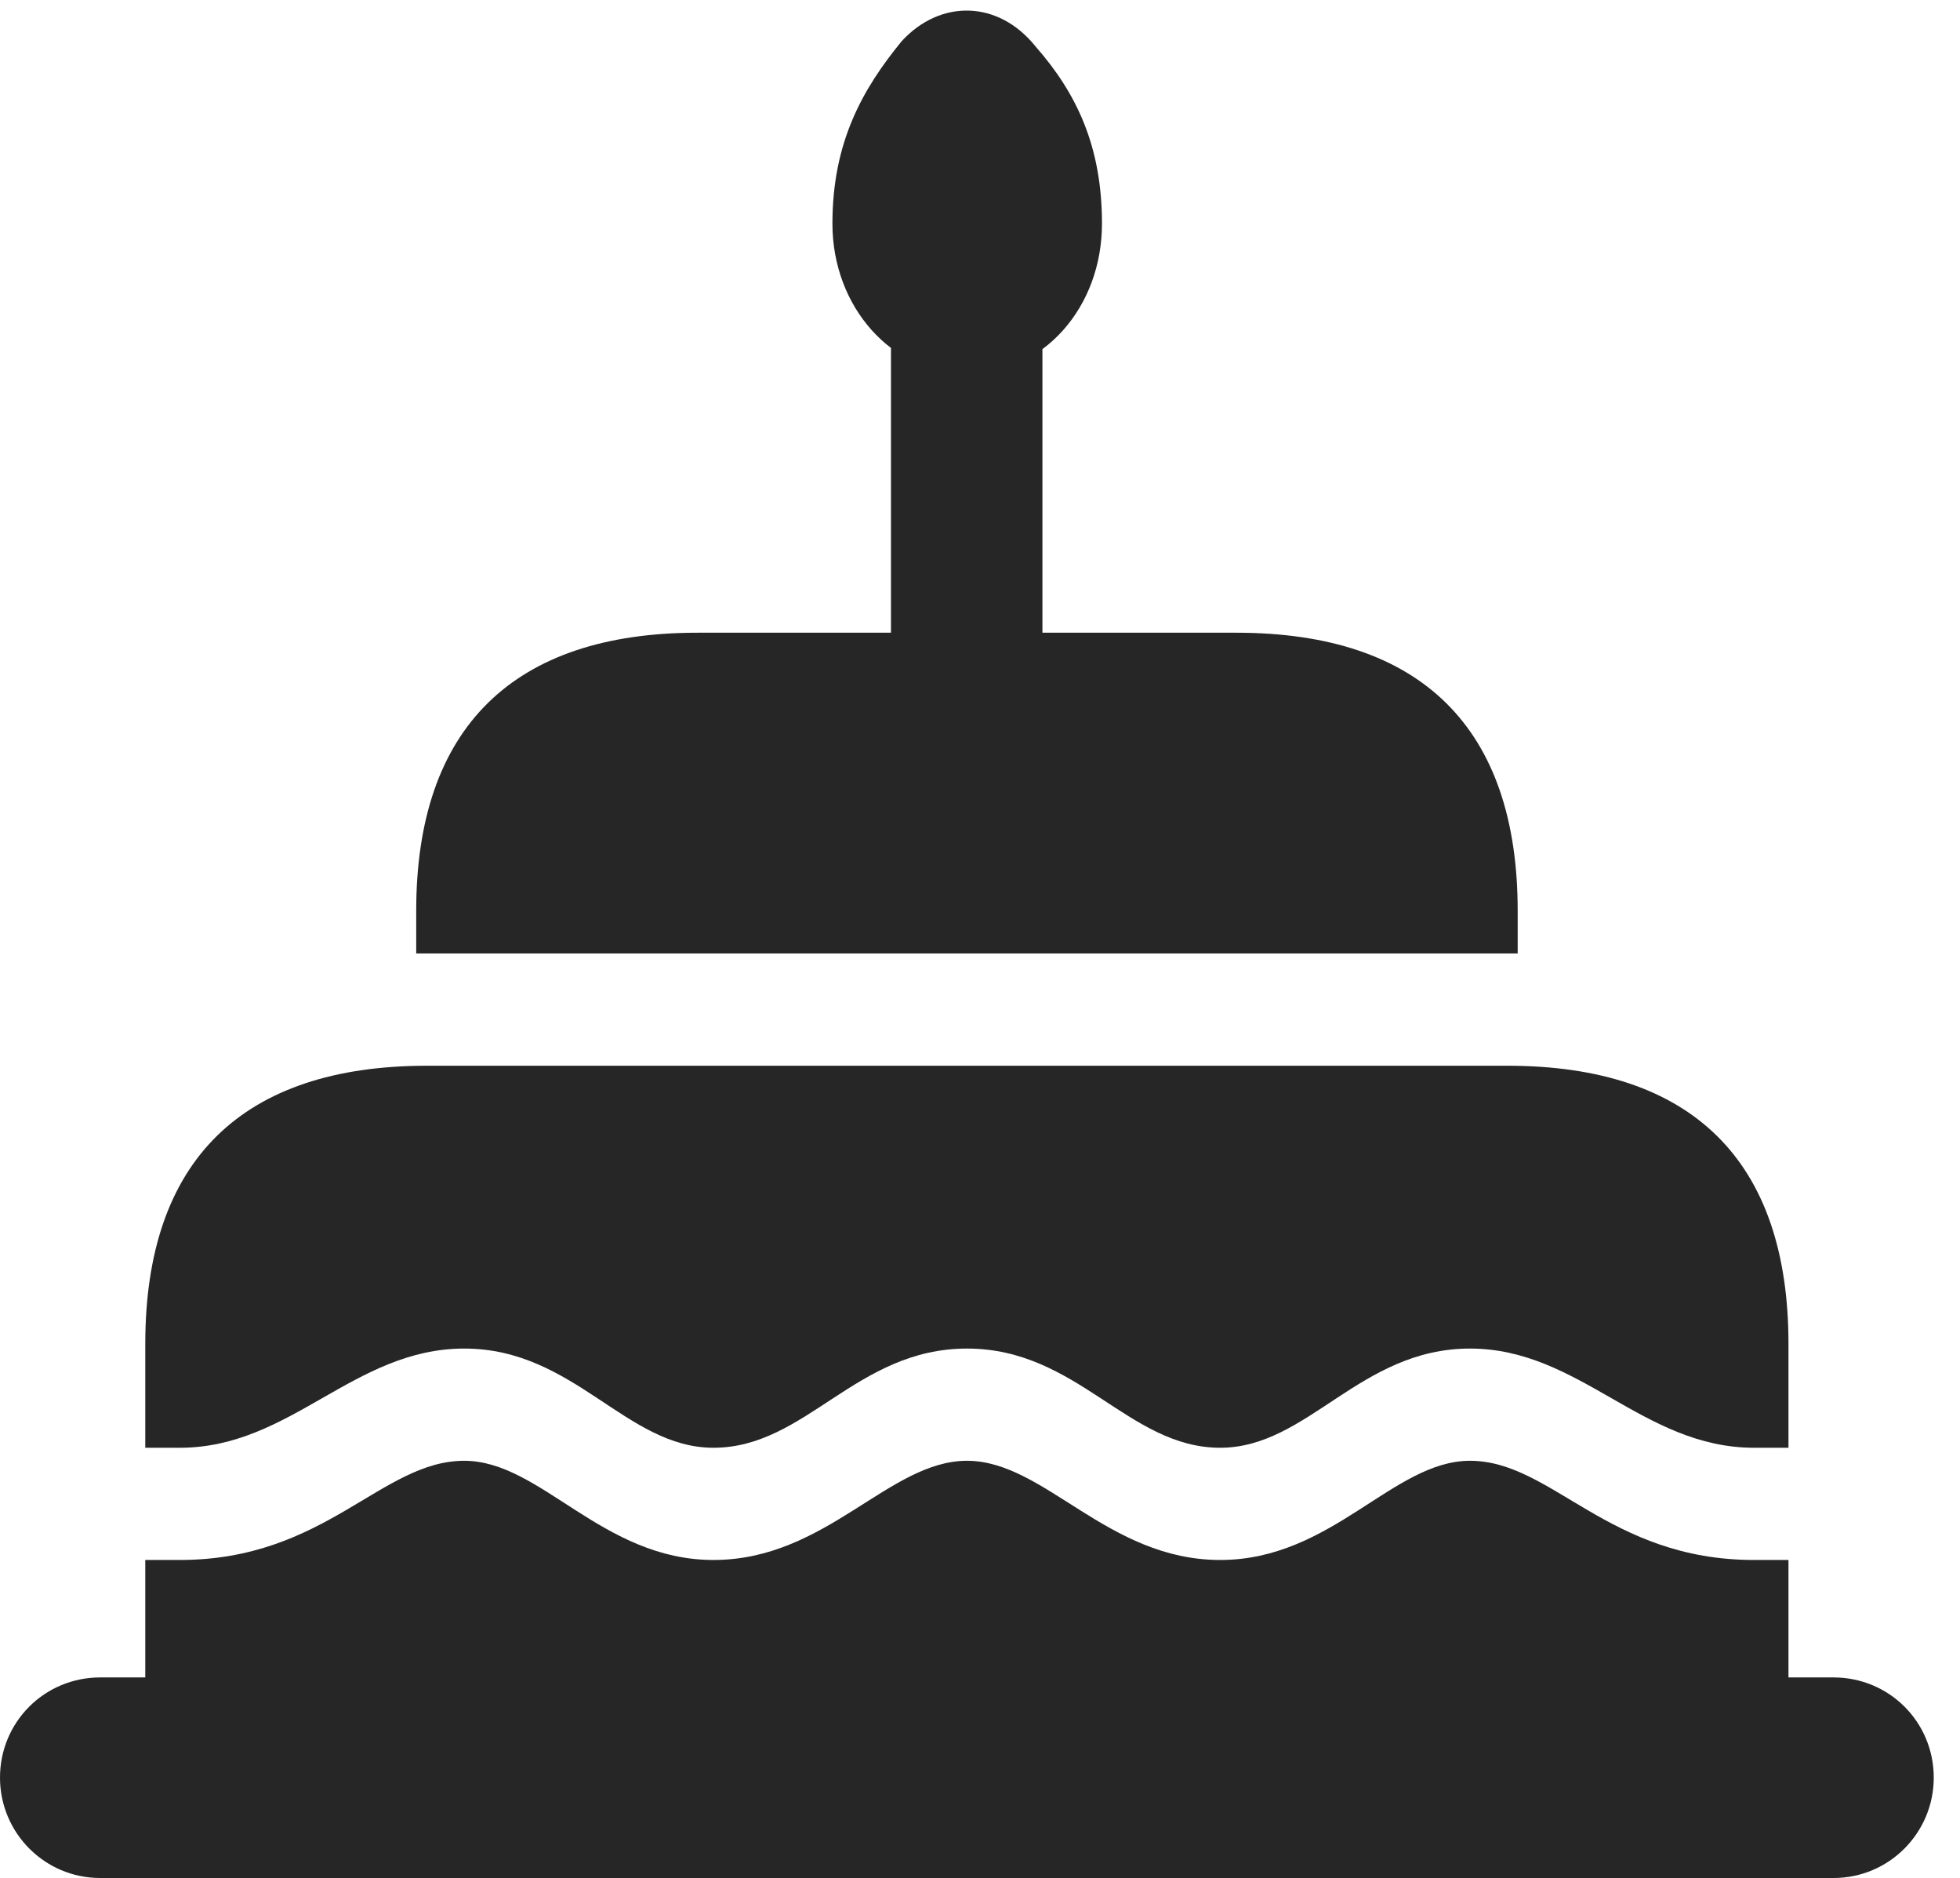 <?xml version="1.0" encoding="UTF-8"?>
<!--Generator: Apple Native CoreSVG 326-->
<!DOCTYPE svg PUBLIC "-//W3C//DTD SVG 1.1//EN" "http://www.w3.org/Graphics/SVG/1.1/DTD/svg11.dtd">
<svg version="1.1" xmlns="http://www.w3.org/2000/svg" xmlns:xlink="http://www.w3.org/1999/xlink"
       viewBox="0 0 26.955 25.823">
       <g>
              <rect height="25.823" opacity="0" width="26.955" x="0" y="0" />
              <path d="M13.302 5.142C14.35 5.142 15.155 4.224 15.155 3.075C15.155 2.019 14.81 1.286 14.244 0.642C13.73-0.002 12.93-0.012 12.399 0.568C11.863 1.224 11.448 1.953 11.448 3.075C11.448 4.224 12.27 5.142 13.302 5.142ZM12.253 10.181L14.336 10.181L14.336 3.113L12.253 3.113ZM5.724 13.11L20.872 13.11L20.872 12.523C20.872 10.015 19.548 8.7 17.003 8.7L9.593 8.7C7.058 8.7 5.724 10.007 5.724 12.523ZM1.998 24.953L24.596 24.953L24.596 18.477C24.596 15.961 23.271 14.654 20.729 14.654L5.875 14.654C3.332 14.654 1.998 15.954 1.998 18.477ZM13.299 20.086C12.221 20.086 11.366 21.45 9.812 21.45C8.278 21.45 7.44 20.086 6.385 20.086C5.243 20.086 4.479 21.45 2.474 21.45L1.998 21.45L1.998 19.907L2.474 19.907C4.002 19.907 4.862 18.543 6.385 18.543C7.9 18.543 8.606 19.907 9.812 19.907C11.085 19.907 11.77 18.543 13.299 18.543C14.822 18.543 15.514 19.907 16.781 19.907C17.988 19.907 18.699 18.543 20.216 18.543C21.727 18.543 22.589 19.907 24.123 19.907L24.596 19.907L24.596 21.45L24.123 21.45C22.113 21.45 21.346 20.086 20.216 20.086C19.157 20.086 18.321 21.45 16.781 21.45C15.226 21.45 14.368 20.086 13.299 20.086ZM1.378 25.823L25.215 25.823C25.981 25.823 26.594 25.201 26.594 24.443C26.594 23.677 25.981 23.065 25.215 23.065L1.378 23.065C0.613 23.065 0 23.677 0 24.443C0 25.201 0.613 25.823 1.378 25.823Z"
                     fill="currentColor" fill-opacity="0.85" />
       </g>
</svg>